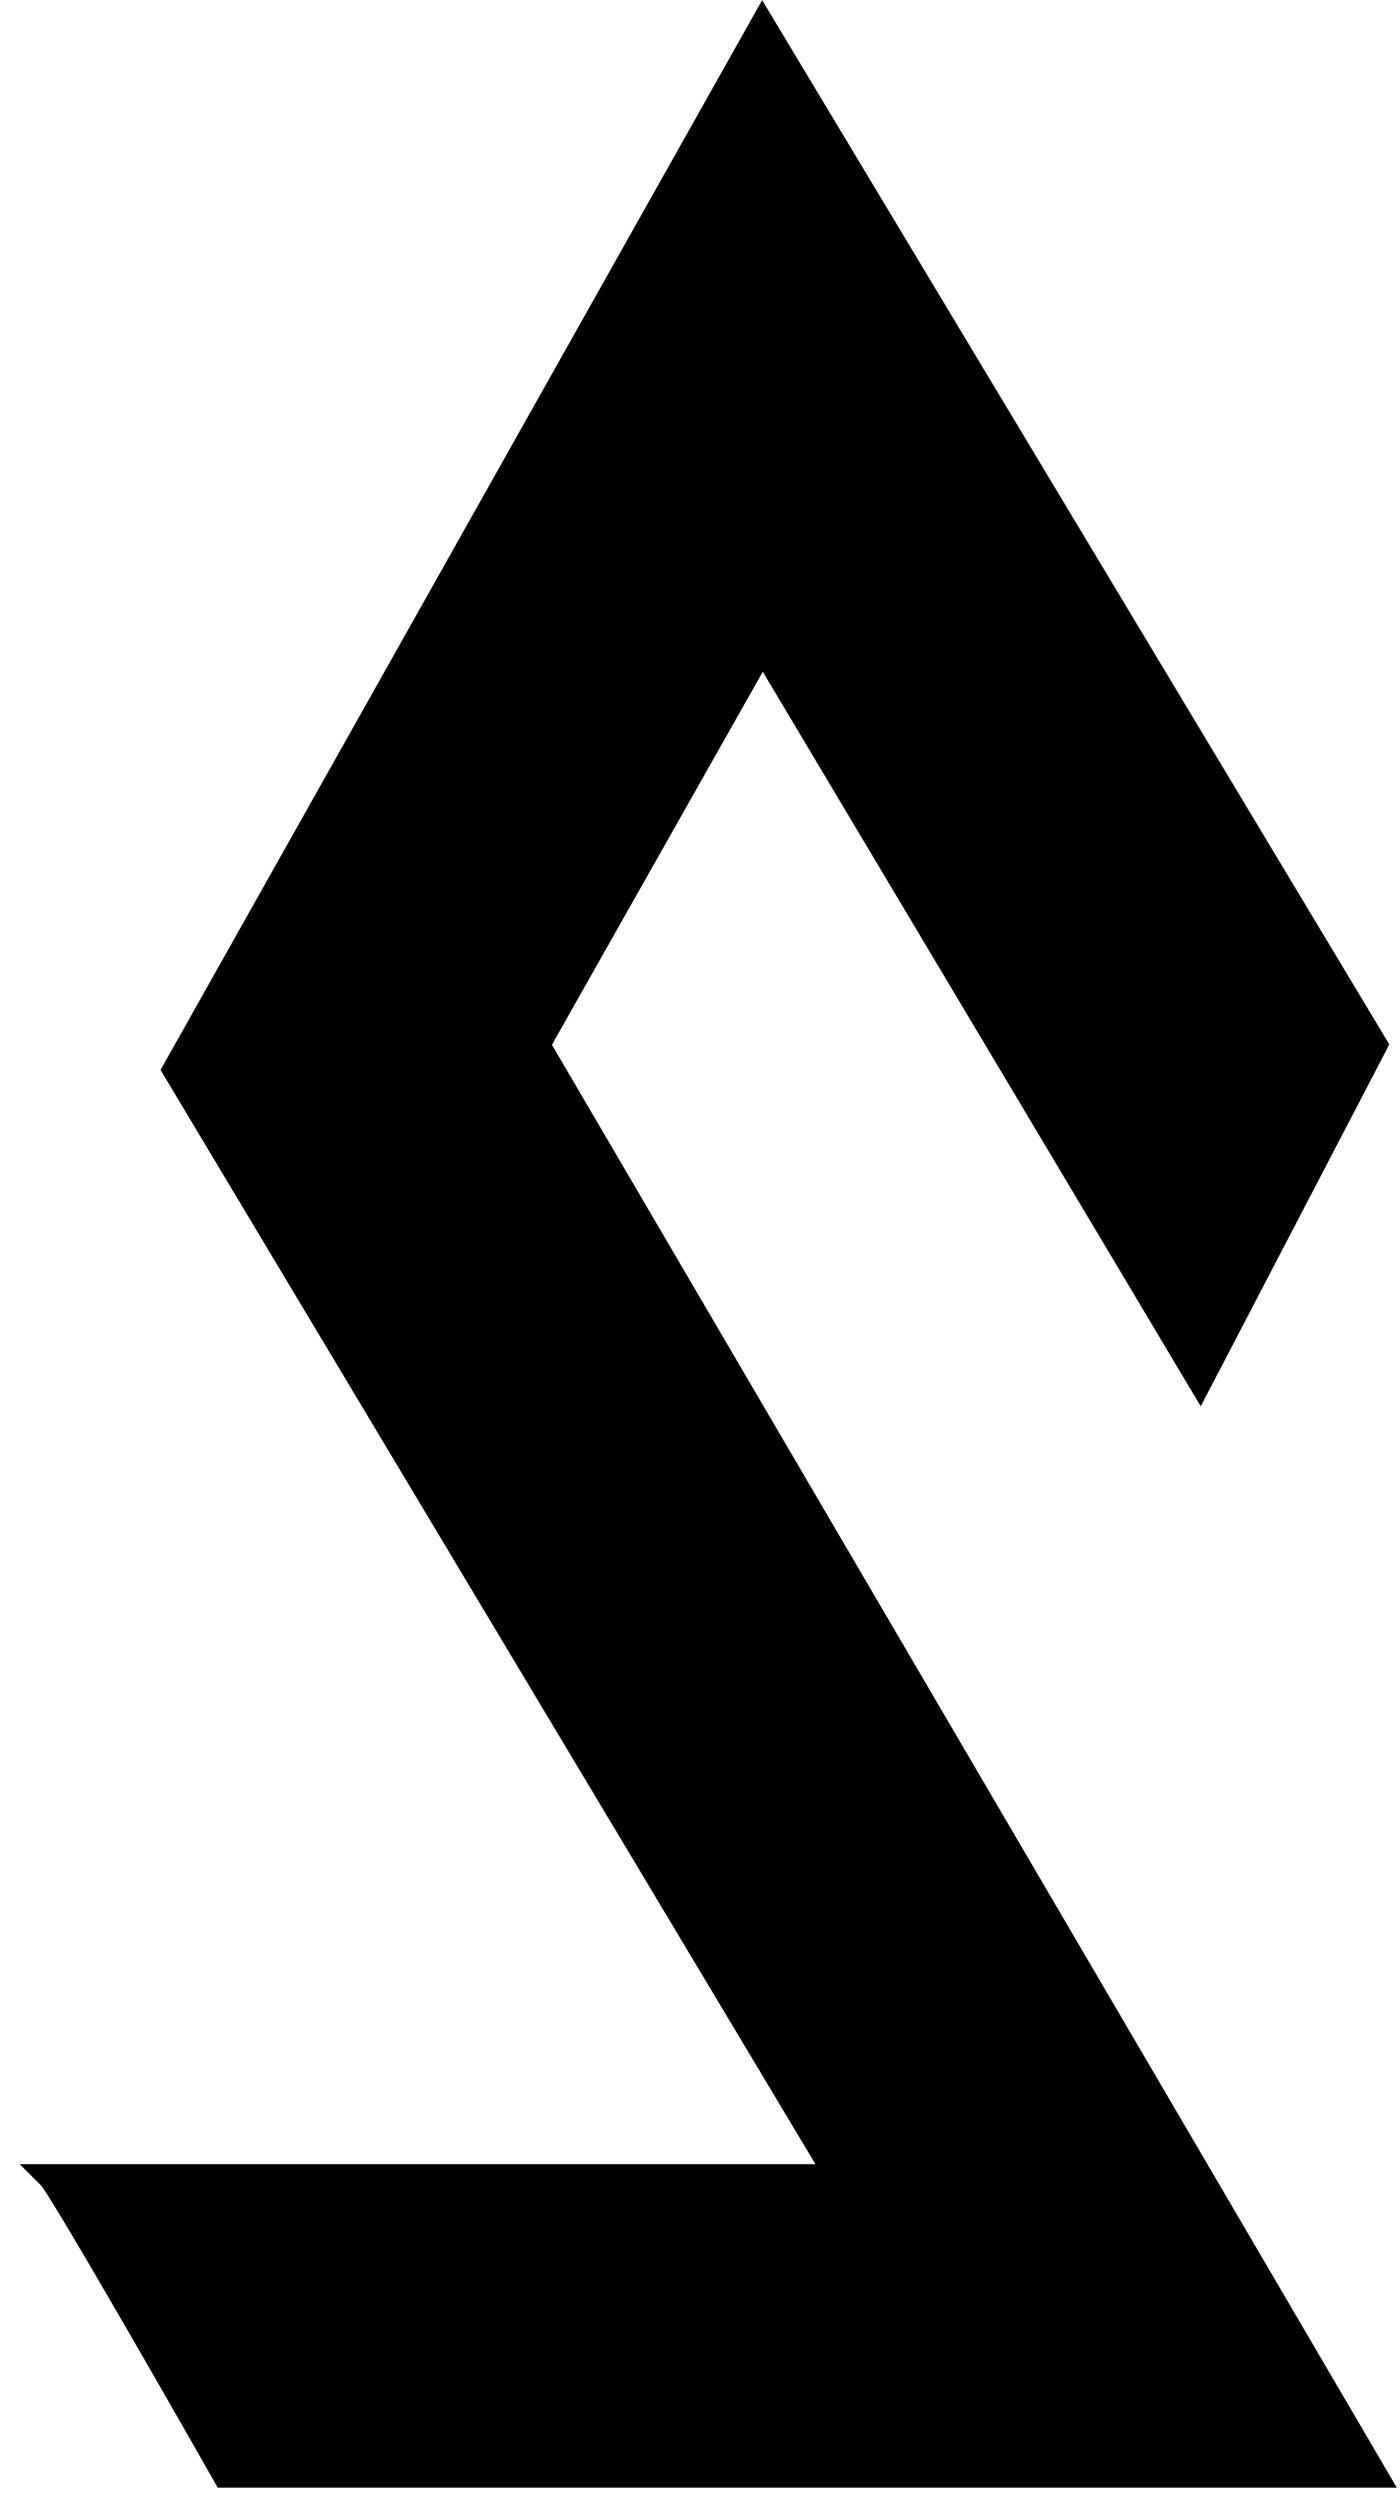 <svg width="56" height="100" viewBox="0 0 56 100" fill="none" xmlns="http://www.w3.org/2000/svg">
<path d="M9 99C6.833 95.186 2.4 87.459 2 87.061H33.5L7 42.787L30.5 1L55 41.792L48 55.223L30.5 25.873L21.5 41.792L55 99H9Z" fill="black" stroke="black"/>
</svg>
